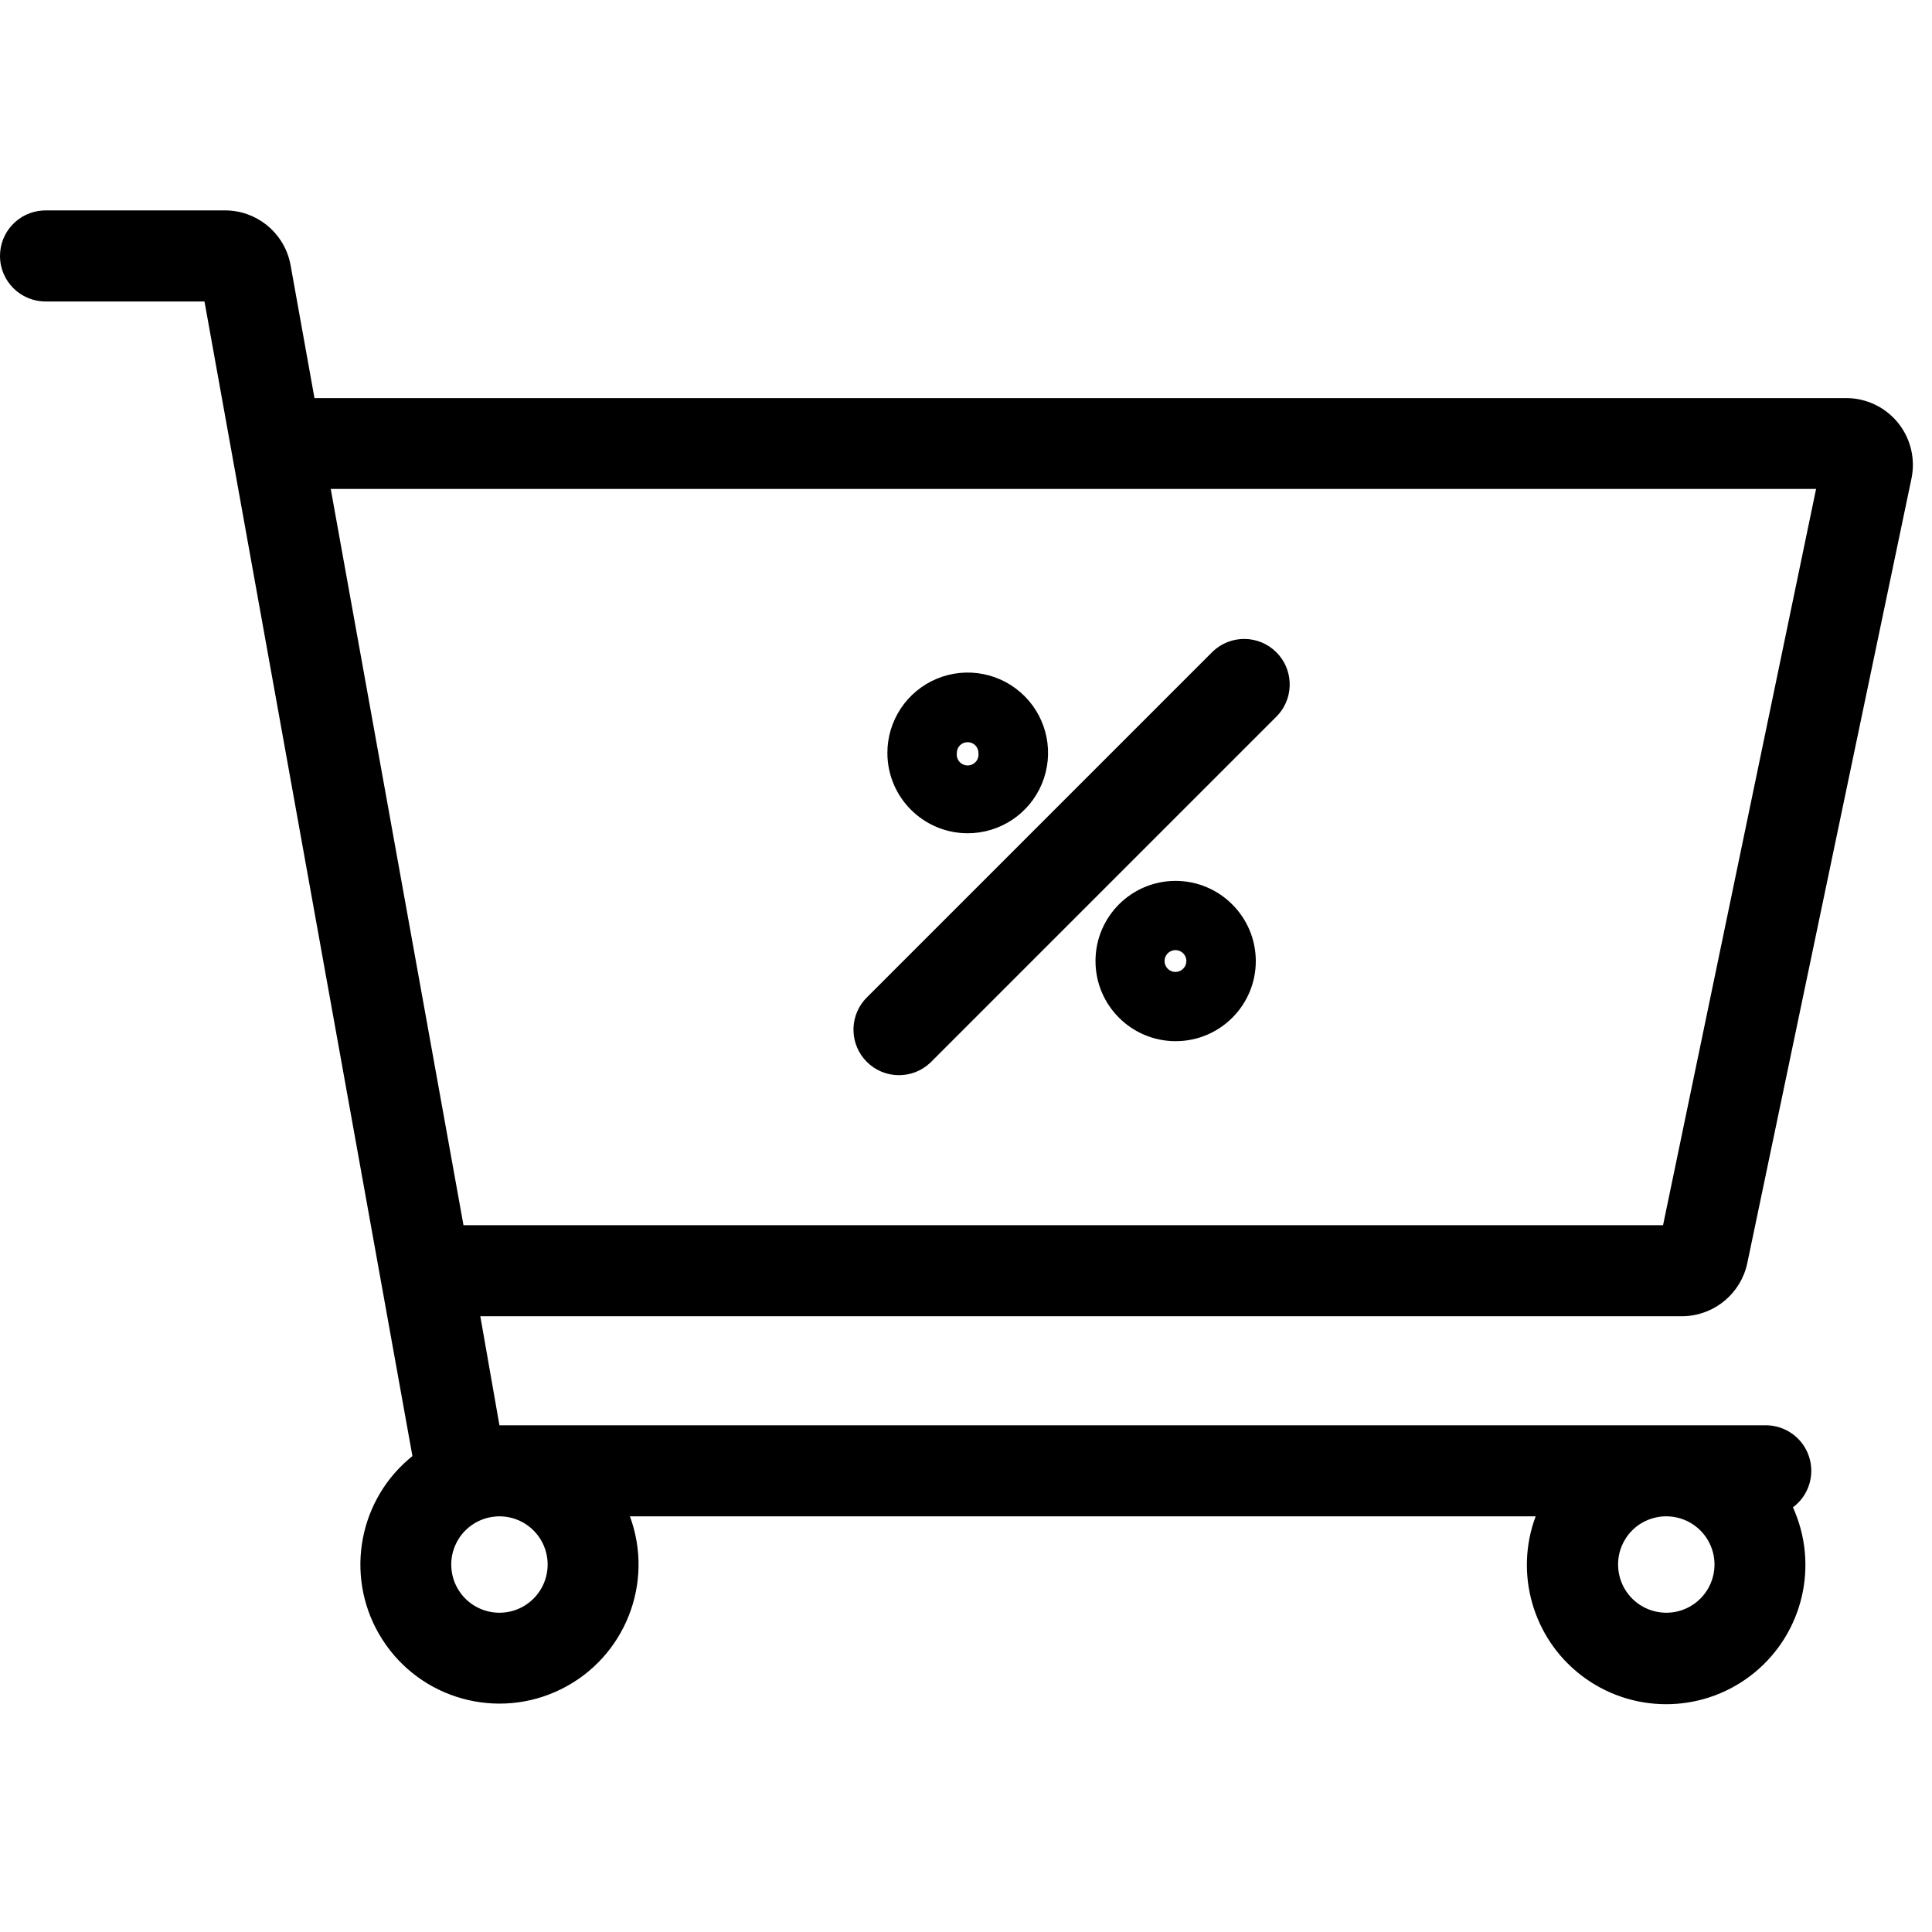 <?xml version="1.0" encoding="UTF-8"?>
<svg width="100px" height="100px" viewBox="0 0 100 100" version="1.1" xmlns="http://www.w3.org/2000/svg" xmlns:xlink="http://www.w3.org/1999/xlink">
    <!-- Generator: Sketch 57.1 (83088) - https://sketch.com -->
    <title>regular/cart-percentage-regular</title>
    <desc>Created with Sketch.</desc>
    <g id="regular/cart-percentage" stroke="none" stroke-width="1" fill="none" fill-rule="evenodd">
        <path d="M11.644,10.891 C13.248,10.888 14.632,11.991 15,13.535 L15.04,13.723 L16.277,20.604 L95.564,20.604 C96.601,20.607 97.581,21.074 98.235,21.878 C98.843,22.625 99.109,23.588 98.978,24.534 L98.941,24.752 L90.436,65.396 C90.106,66.92 88.803,68.027 87.263,68.122 L87.069,68.129 L24.861,68.129 L25.851,73.772 L91.406,73.772 C92.42,73.777 93.318,74.429 93.635,75.393 C93.951,76.357 93.616,77.415 92.802,78.02 C94.151,80.988 93.339,84.492 90.822,86.565 C88.306,88.638 84.711,88.763 82.056,86.871 C79.475,85.032 78.407,81.73 79.395,78.741 L79.485,78.485 L32.604,78.485 C33.878,81.934 32.349,85.788 29.057,87.425 C25.765,89.062 21.768,87.955 19.788,84.857 C17.854,81.834 18.449,77.862 21.145,75.534 L21.347,75.366 L10.584,15.604 L2.356,15.604 C1.055,15.604 -1.45341019e-08,14.549 -1.45341019e-08,13.248 C-1.45341019e-08,12 0.969,10.979 2.195,10.897 L2.356,10.891 L11.644,10.891 Z M86.238,78.485 C85.577,78.485 84.943,78.748 84.477,79.217 C84.011,79.685 83.75,80.319 83.752,80.98 C83.752,81.99 84.361,82.901 85.295,83.286 C86.229,83.672 87.303,83.457 88.015,82.741 C88.728,82.025 88.939,80.951 88.55,80.019 C88.16,79.086 87.248,78.481 86.238,78.485 Z M25.844,78.485 L25.654,78.493 C25.064,78.54 24.508,78.795 24.087,79.216 C23.619,79.684 23.356,80.318 23.356,80.98 C23.356,81.99 23.965,82.901 24.899,83.286 C25.833,83.672 26.906,83.457 27.619,82.741 C28.332,82.025 28.543,80.951 28.154,80.019 C27.787,79.141 26.957,78.553 26.019,78.491 L25.844,78.485 Z M94,25.307 L17.119,25.307 L23.99,63.416 L86.079,63.416 L94,25.307 Z M66.067,33.764 C66.929,34.628 66.983,35.997 66.22,36.924 L66.099,37.059 L48.158,55 C47.231,55.884 45.768,55.866 44.863,54.959 C44.002,54.095 43.948,52.726 44.711,51.799 L44.832,51.663 L62.772,33.723 C63.699,32.839 65.163,32.857 66.067,33.764 Z M60.851,45.594 C63.14,45.6 64.995,47.454 65,49.743 C65,52.034 63.143,53.891 60.851,53.891 C58.56,53.891 56.703,52.034 56.703,49.743 C56.703,47.451 58.56,45.594 60.851,45.594 Z M61.055,49.22 C60.843,49.134 60.6,49.184 60.439,49.347 C60.278,49.511 60.233,49.755 60.323,49.965 C60.414,50.176 60.622,50.311 60.851,50.307 C61.159,50.302 61.406,50.05 61.406,49.743 C61.406,49.513 61.267,49.307 61.055,49.22 Z M53.03,36.03 C54.22,37.22 54.575,39.011 53.929,40.566 C53.283,42.121 51.763,43.133 50.079,43.129 C47.79,43.123 45.936,41.269 45.931,38.98 C45.927,37.296 46.938,35.777 48.493,35.13 C50.048,34.484 51.839,34.839 53.03,36.03 Z M50.079,38.416 C49.93,38.416 49.788,38.476 49.684,38.582 C49.579,38.688 49.522,38.831 49.525,38.98 C49.496,39.198 49.596,39.413 49.781,39.531 C49.966,39.649 50.203,39.649 50.388,39.531 C50.573,39.413 50.673,39.198 50.644,38.98 C50.646,38.83 50.588,38.685 50.481,38.578 C50.375,38.472 50.23,38.413 50.079,38.416 Z" id="Shape" fill="#000000"></path>
    </g>
</svg>